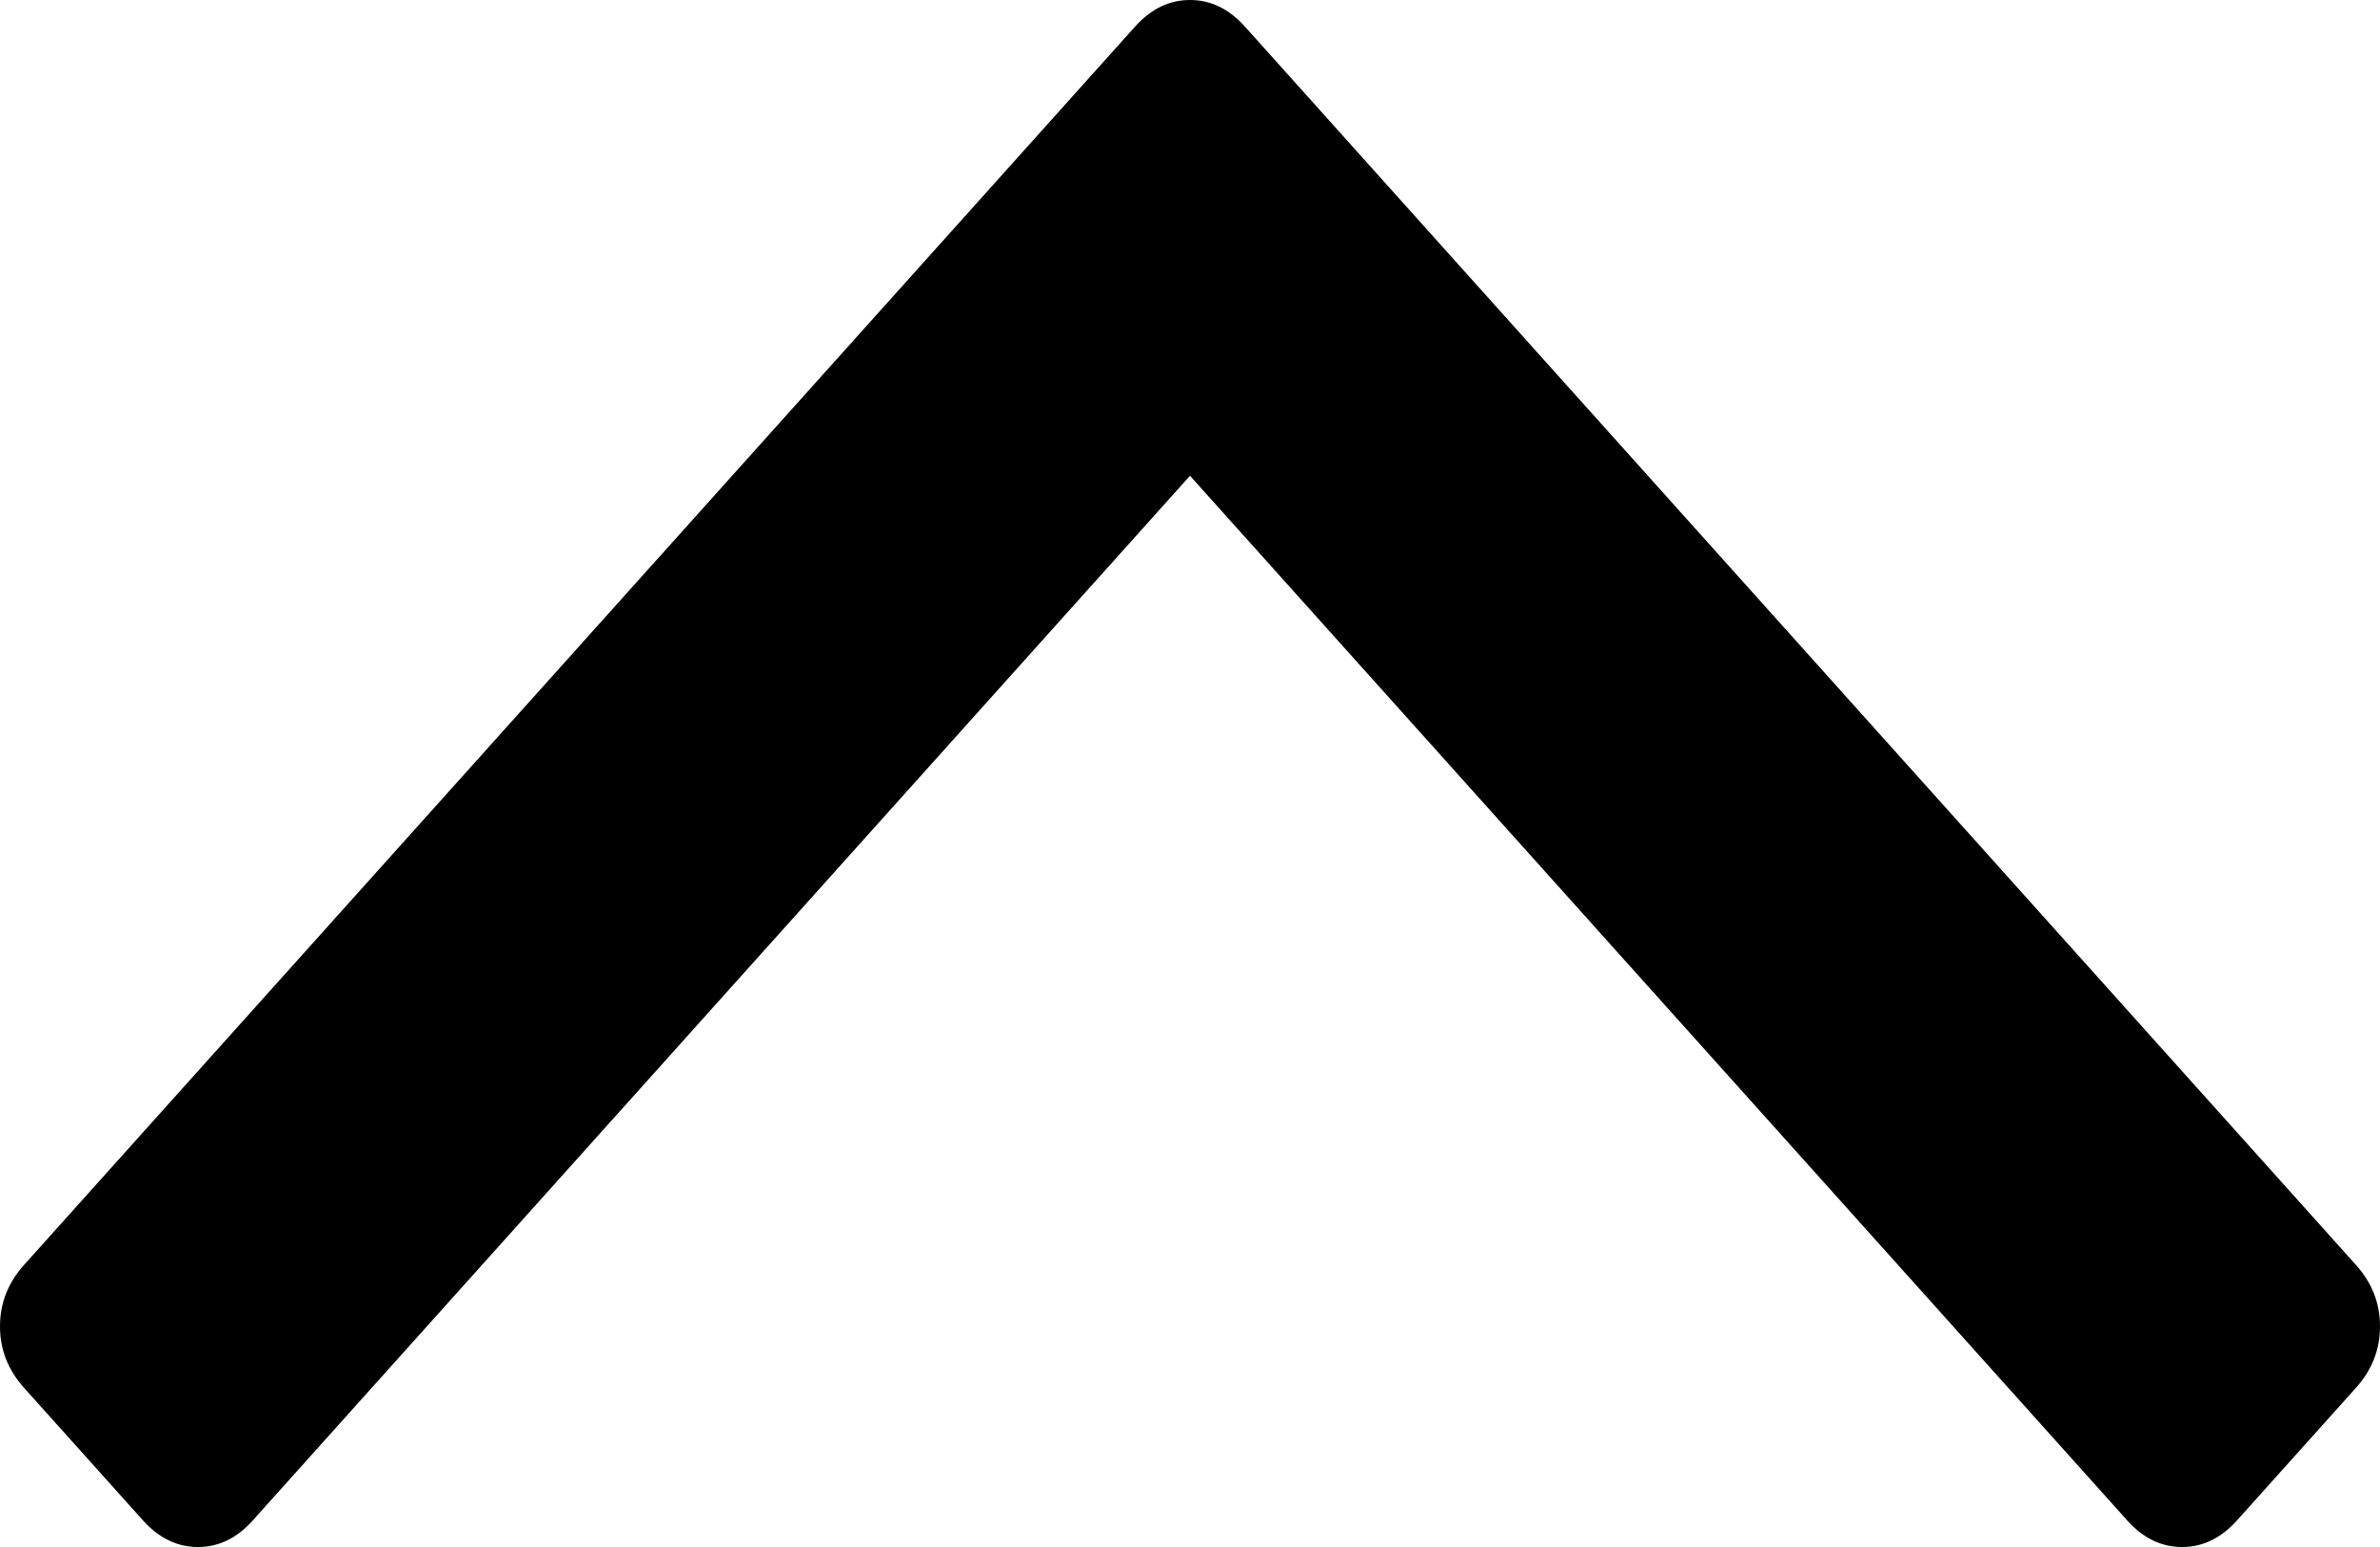 ﻿<?xml version="1.0" encoding="utf-8"?>
<svg version="1.1" xmlns:xlink="http://www.w3.org/1999/xlink" width="20px" height="13px" xmlns="http://www.w3.org/2000/svg">
  <g transform="matrix(1 0 0 1 -265 -792 )">
    <path d="M 19.8 10.632  C 19.933 10.781  20 10.952  20 11.146  C 20 11.34  19.933 11.511  19.8 11.66  L 18.798 12.777  C 18.664 12.926  18.51 13  18.337 13  C 18.163 13  18.009 12.926  17.876 12.777  L 10 3.998  L 2.124 12.777  C 1.991 12.926  1.837 13  1.663 13  C 1.49 13  1.336 12.926  1.202 12.777  L 0.2 11.66  C 0.067 11.511  0 11.34  0 11.146  C 0 10.952  0.067 10.781  0.2 10.632  L 9.539 0.223  C 9.673 0.074  9.826 0  10 0  C 10.174 0  10.327 0.074  10.461 0.223  L 19.8 10.632  Z " fill-rule="nonzero" fill="#000000" stroke="none" transform="matrix(1 0 0 1 265 792 )" />
  </g>
</svg>